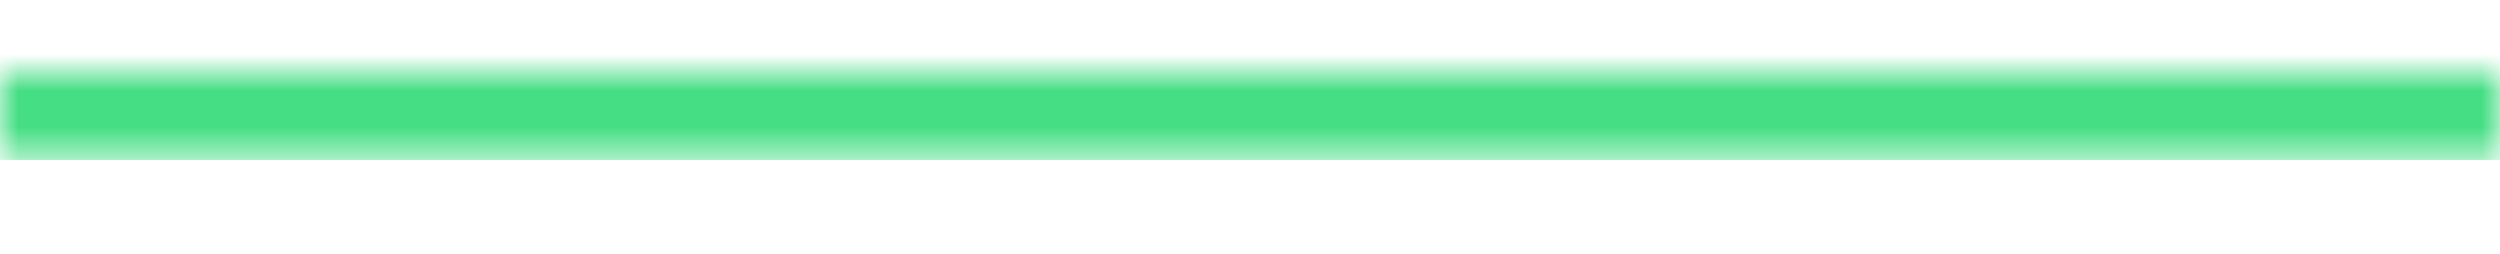<svg width="69" height="7" viewBox="0 0 69 7" fill="none" xmlns="http://www.w3.org/2000/svg">
<mask id="path-1-inside-1_0_42" fill="white">
<path d="M0 2.006H69V4.414H0V2.006Z"/>
</mask>
<path d="M0 2.006V4.414H69V2.006V-0.401H0V2.006Z" fill="#45DE84" mask="url(#path-1-inside-1_0_42)"/>
</svg>
